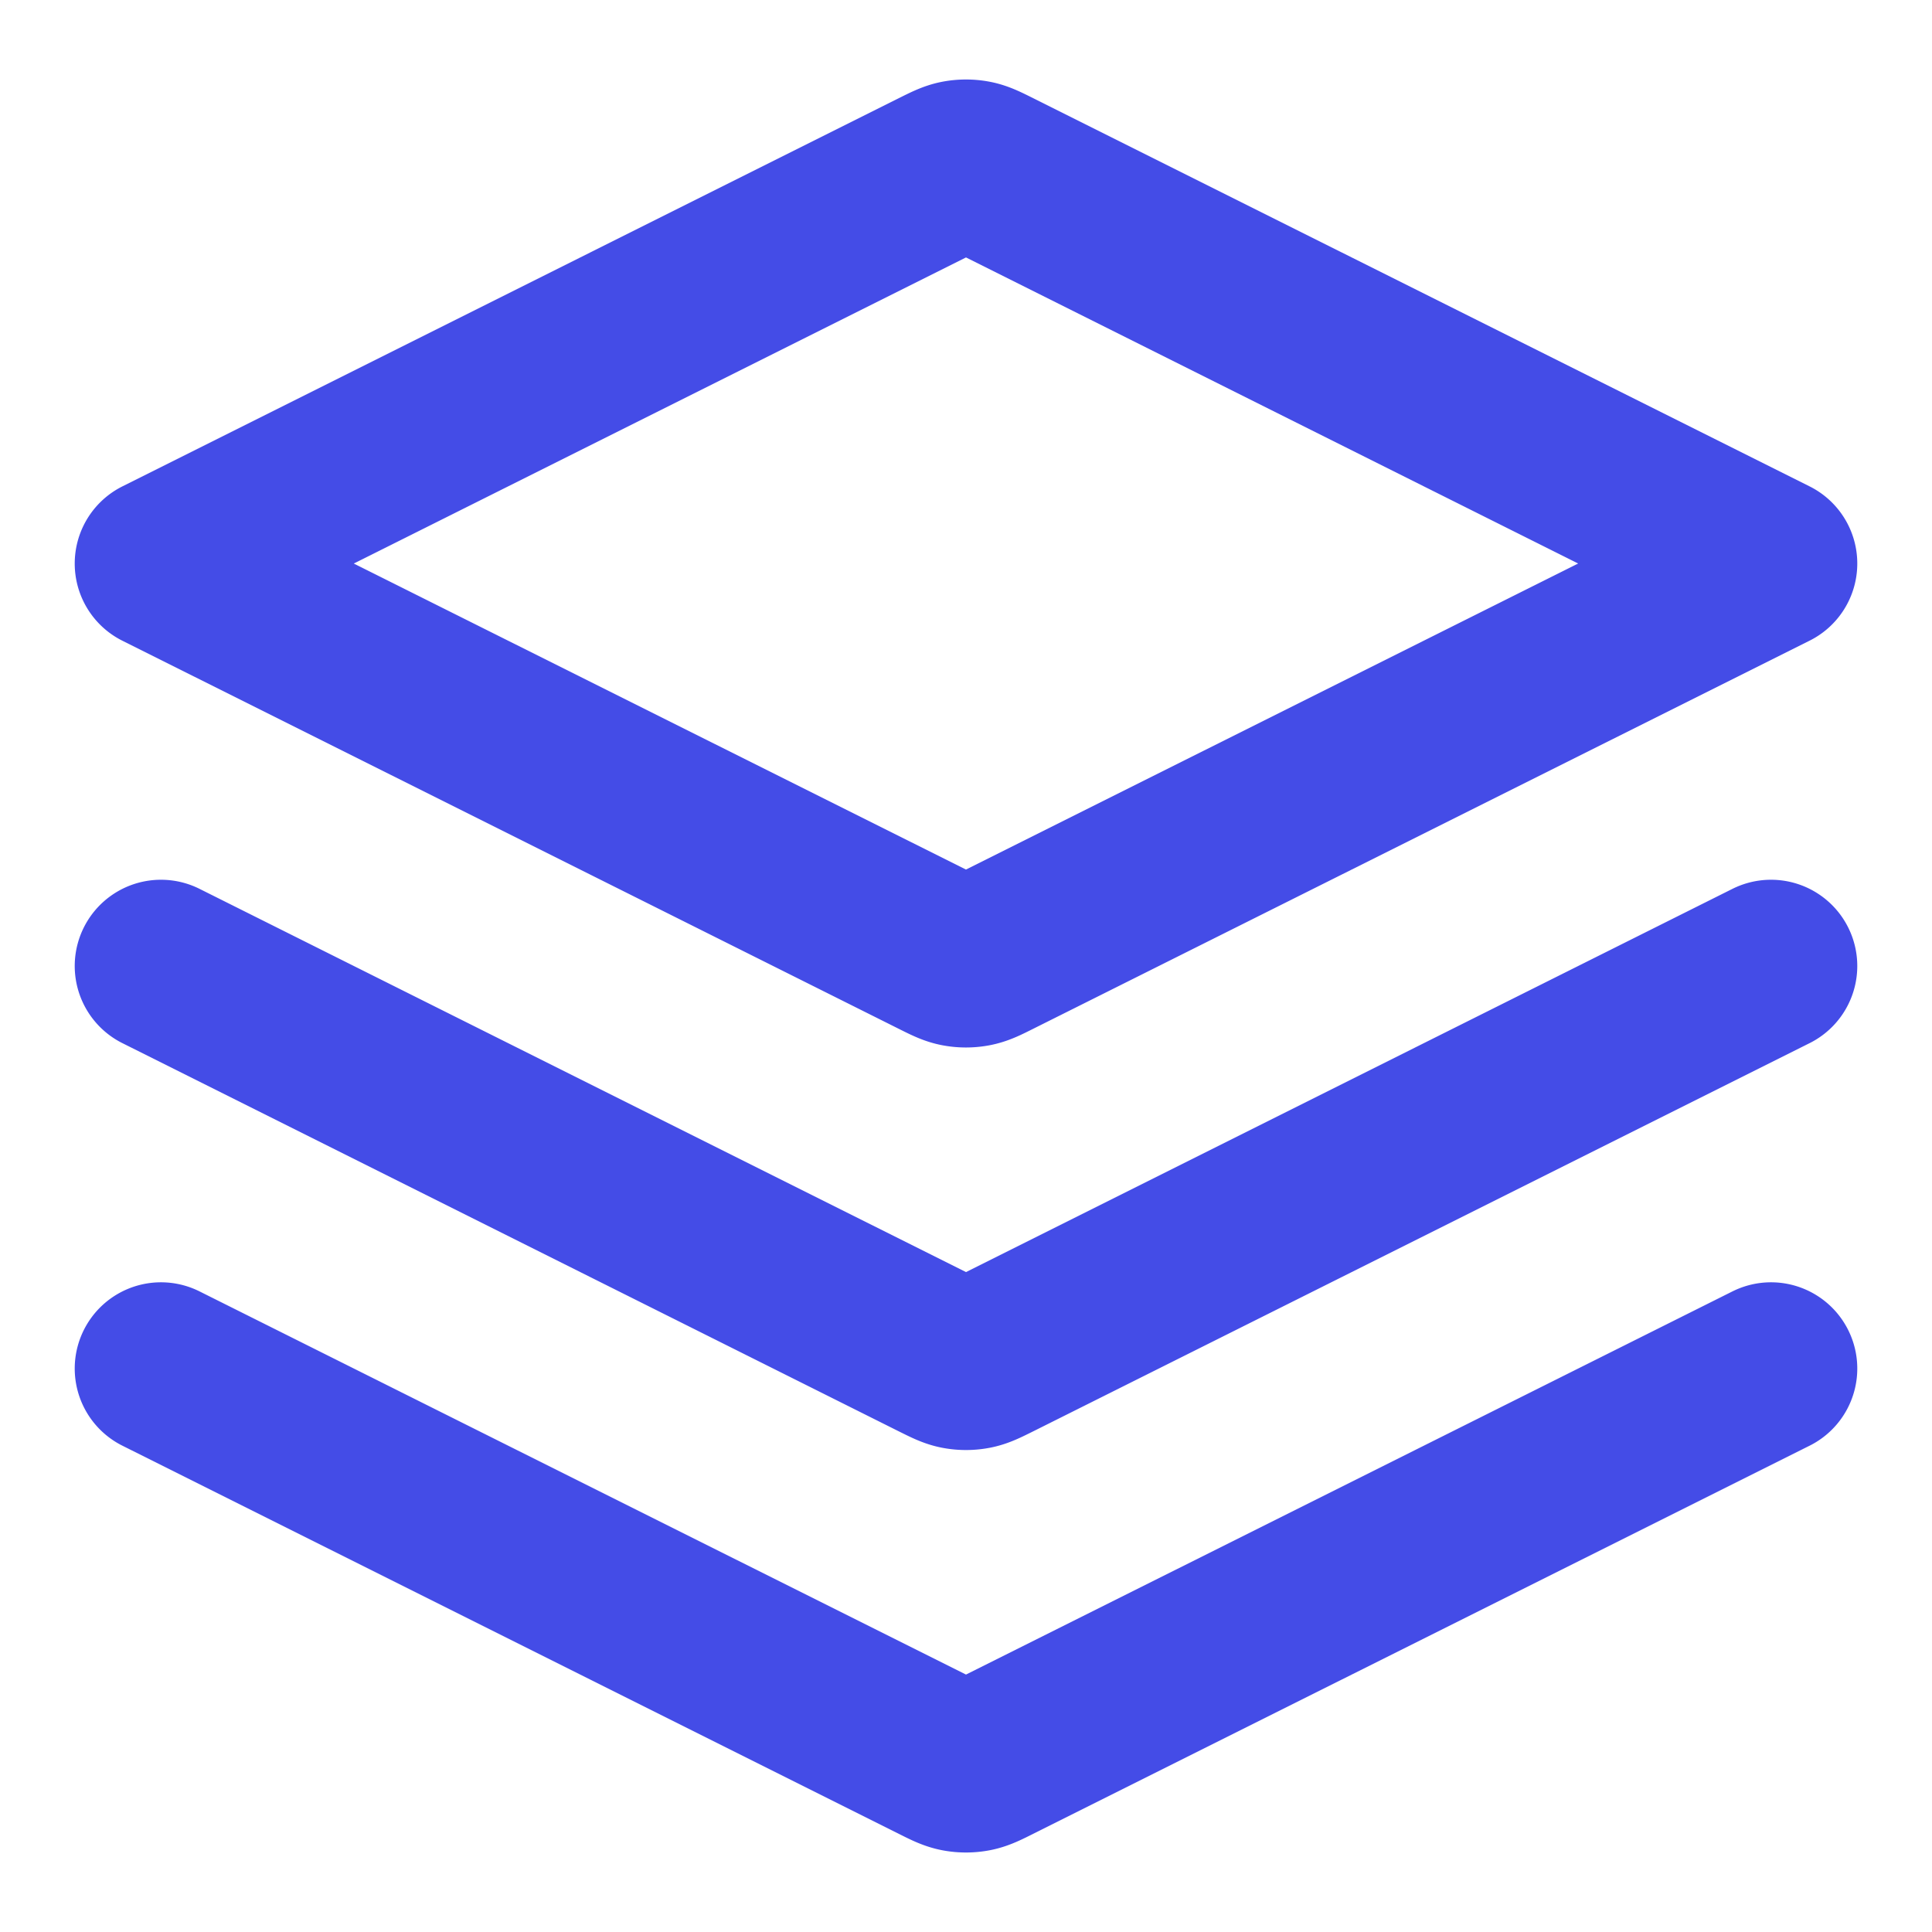 <svg fill="none" viewBox="0 0 28 28"><path stroke="#444CE7" stroke-linecap="round" stroke-linejoin="round" stroke-width="2.5" d="m2.333 14 11.25 5.625c.153.076.23.115.31.13a.58.58 0 0 0 .214 0c.08-.015.157-.054.31-.13L25.667 14M2.333 19.834l11.25 5.624c.153.077.23.115.31.13a.585.585 0 0 0 .214 0c.08-.015.157-.053.31-.13l11.25-5.624M2.333 8.167l11.25-5.625c.153-.076.23-.115.31-.13a.583.583 0 0 1 .214 0c.08.015.157.054.31.13l11.25 5.625-11.25 5.624c-.153.077-.23.115-.31.13a.585.585 0 0 1-.215 0c-.08-.015-.156-.053-.31-.13L2.333 8.168Z"/></svg>